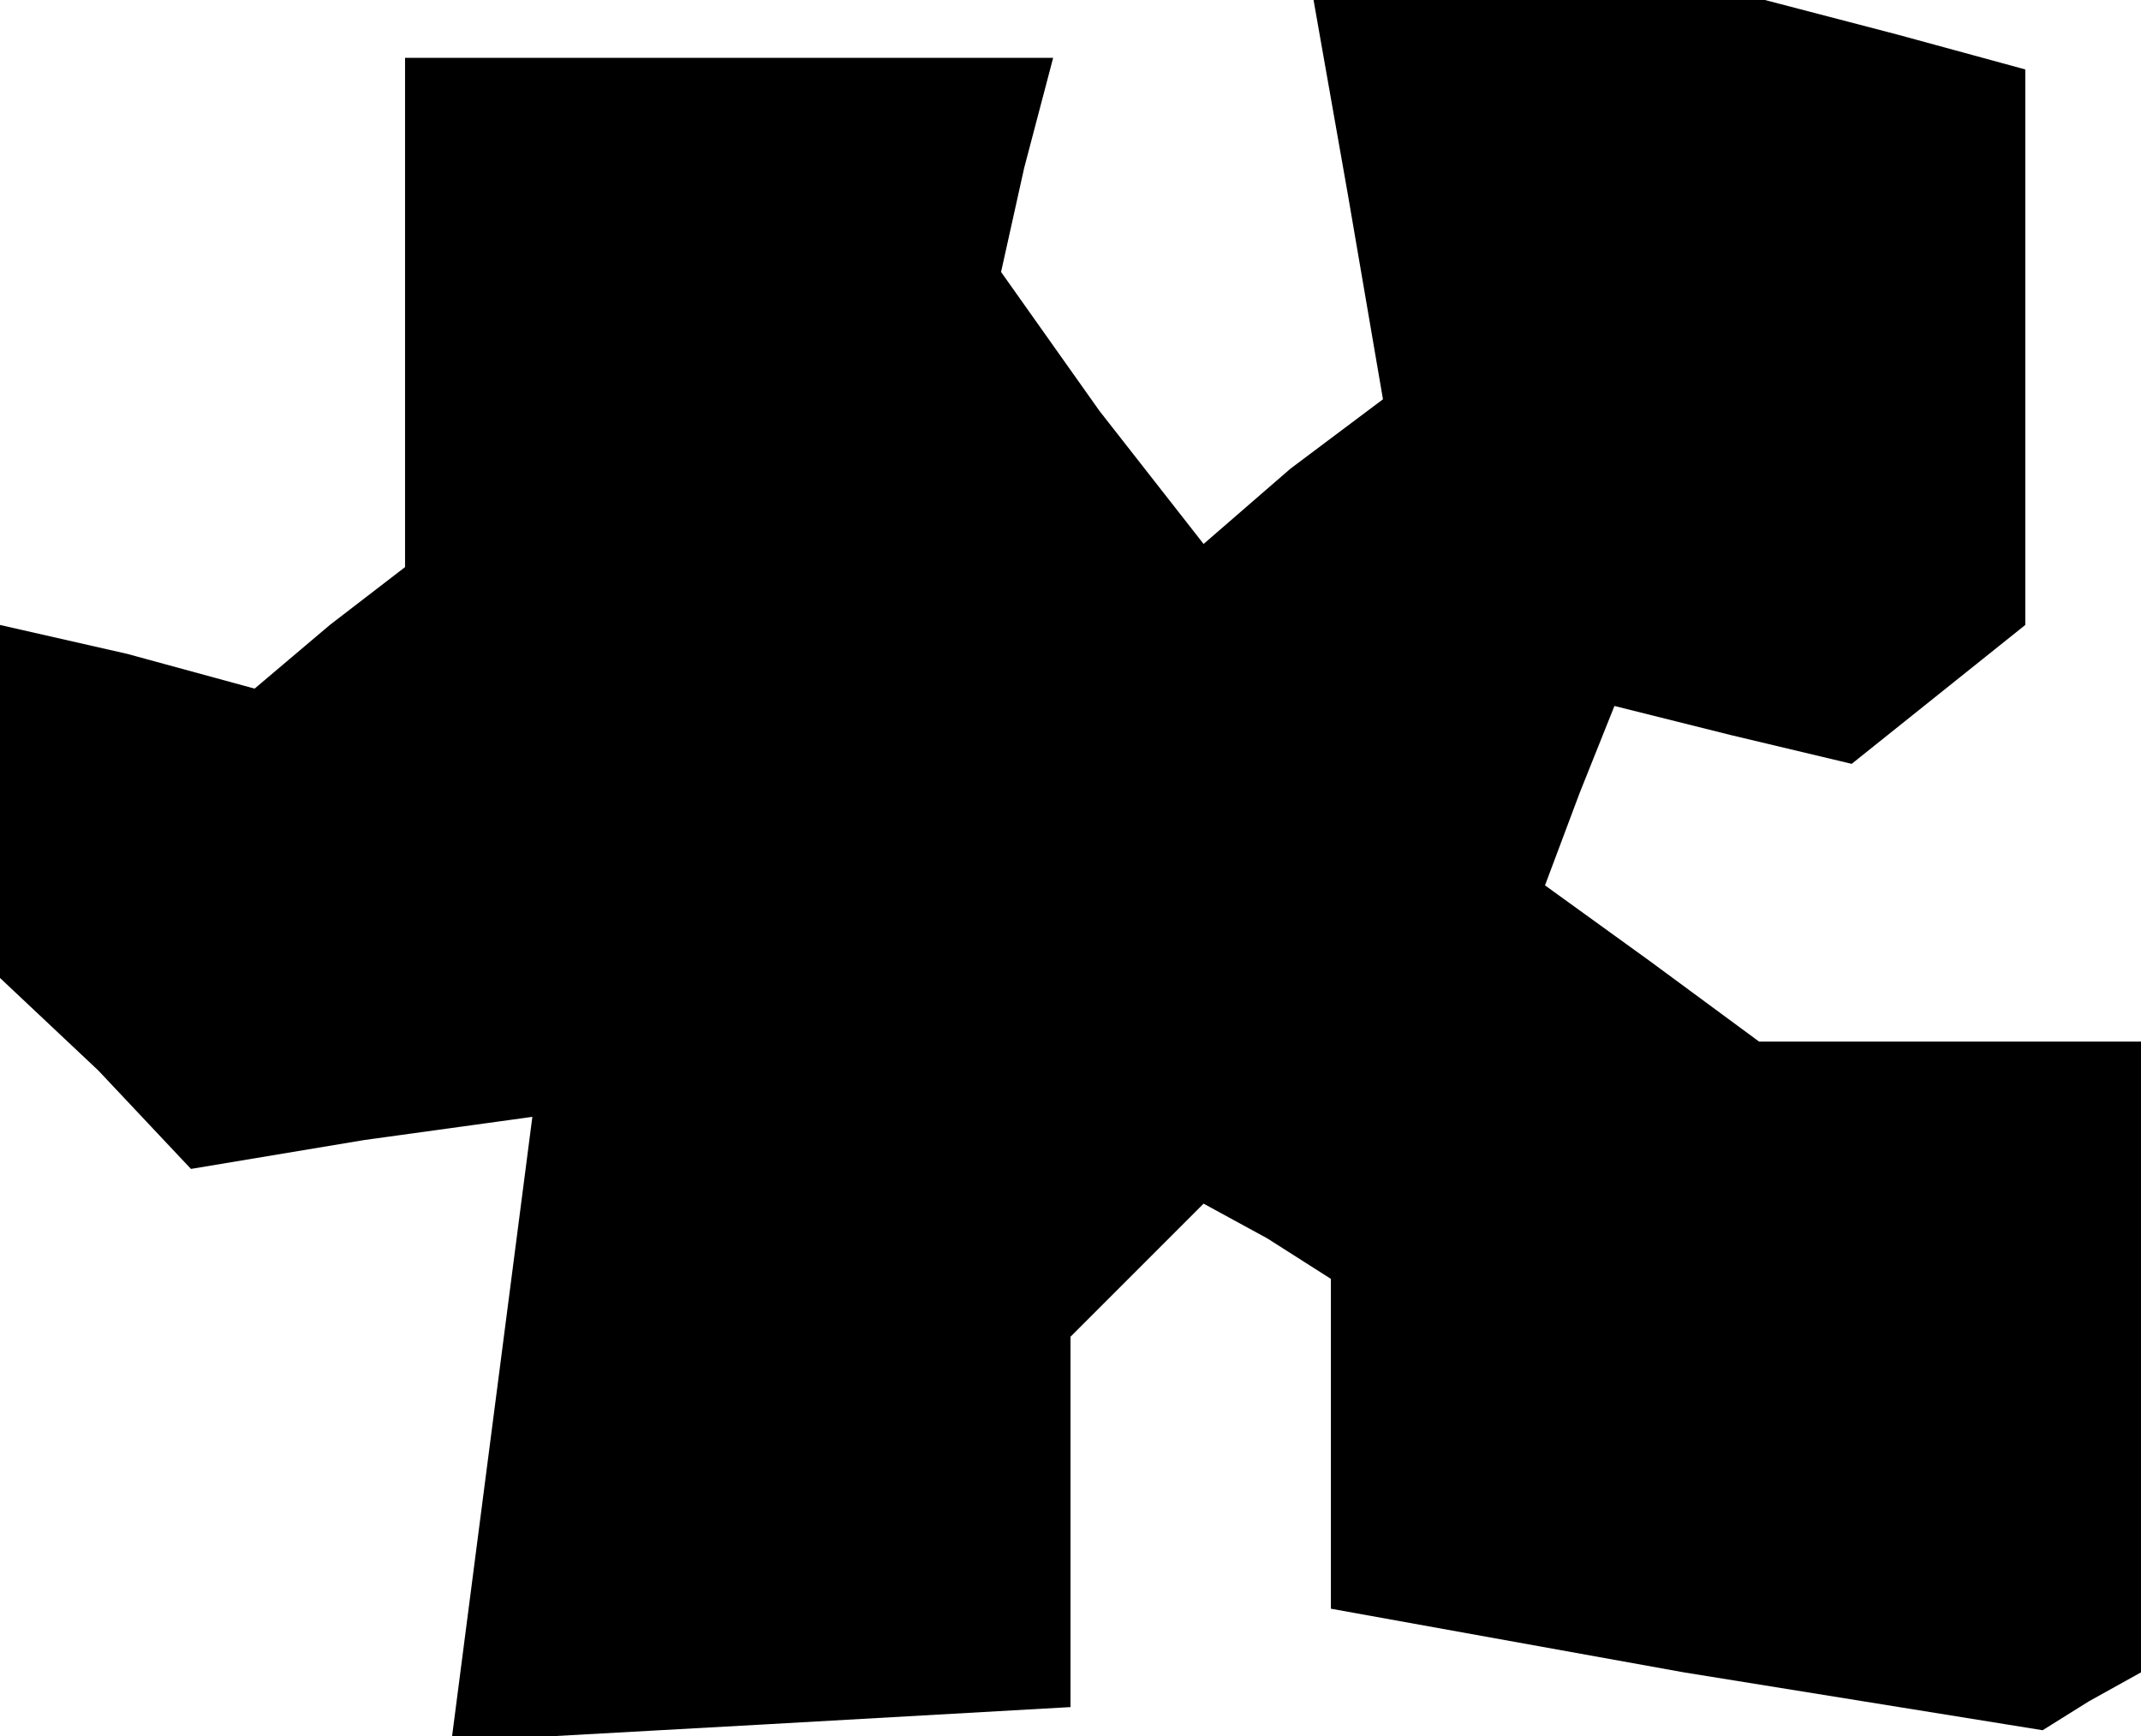 <?xml version="1.0" standalone="no"?>
<!DOCTYPE svg PUBLIC "-//W3C//DTD SVG 20010904//EN"
 "http://www.w3.org/TR/2001/REC-SVG-20010904/DTD/svg10.dtd">
<svg version="1.0" xmlns="http://www.w3.org/2000/svg"
 width="37pt" height="30pt" viewBox="0 0 37 30"
 preserveAspectRatio="xMidYMid meet">
<g transform="translate(0,30) scale(0.1,-0.1)"
fill="#000000" stroke="none">
<path d="M233 266 l6 -35 -16 -12 -15 -13 -18 23 -17 24 4 18 5 19 -56 0 -56
0 0 -44 0 -44 -13 -10 -13 -11 -22 6 -22 5 0 -30 0 -31 17 -16 16 -17 30 5 29
4 -7 -54 -7 -54 54 3 53 3 0 32 0 32 12 12 11 11 11 -6 11 -7 0 -29 0 -28 61
-11 62 -10 8 5 9 5 0 55 0 54 -33 0 -33 0 -19 14 -18 13 6 16 6 15 20 -5 21
-5 15 12 15 12 0 48 0 48 -22 6 -23 6 -39 0 -39 0 6 -34z"/>
</g>
</svg>
